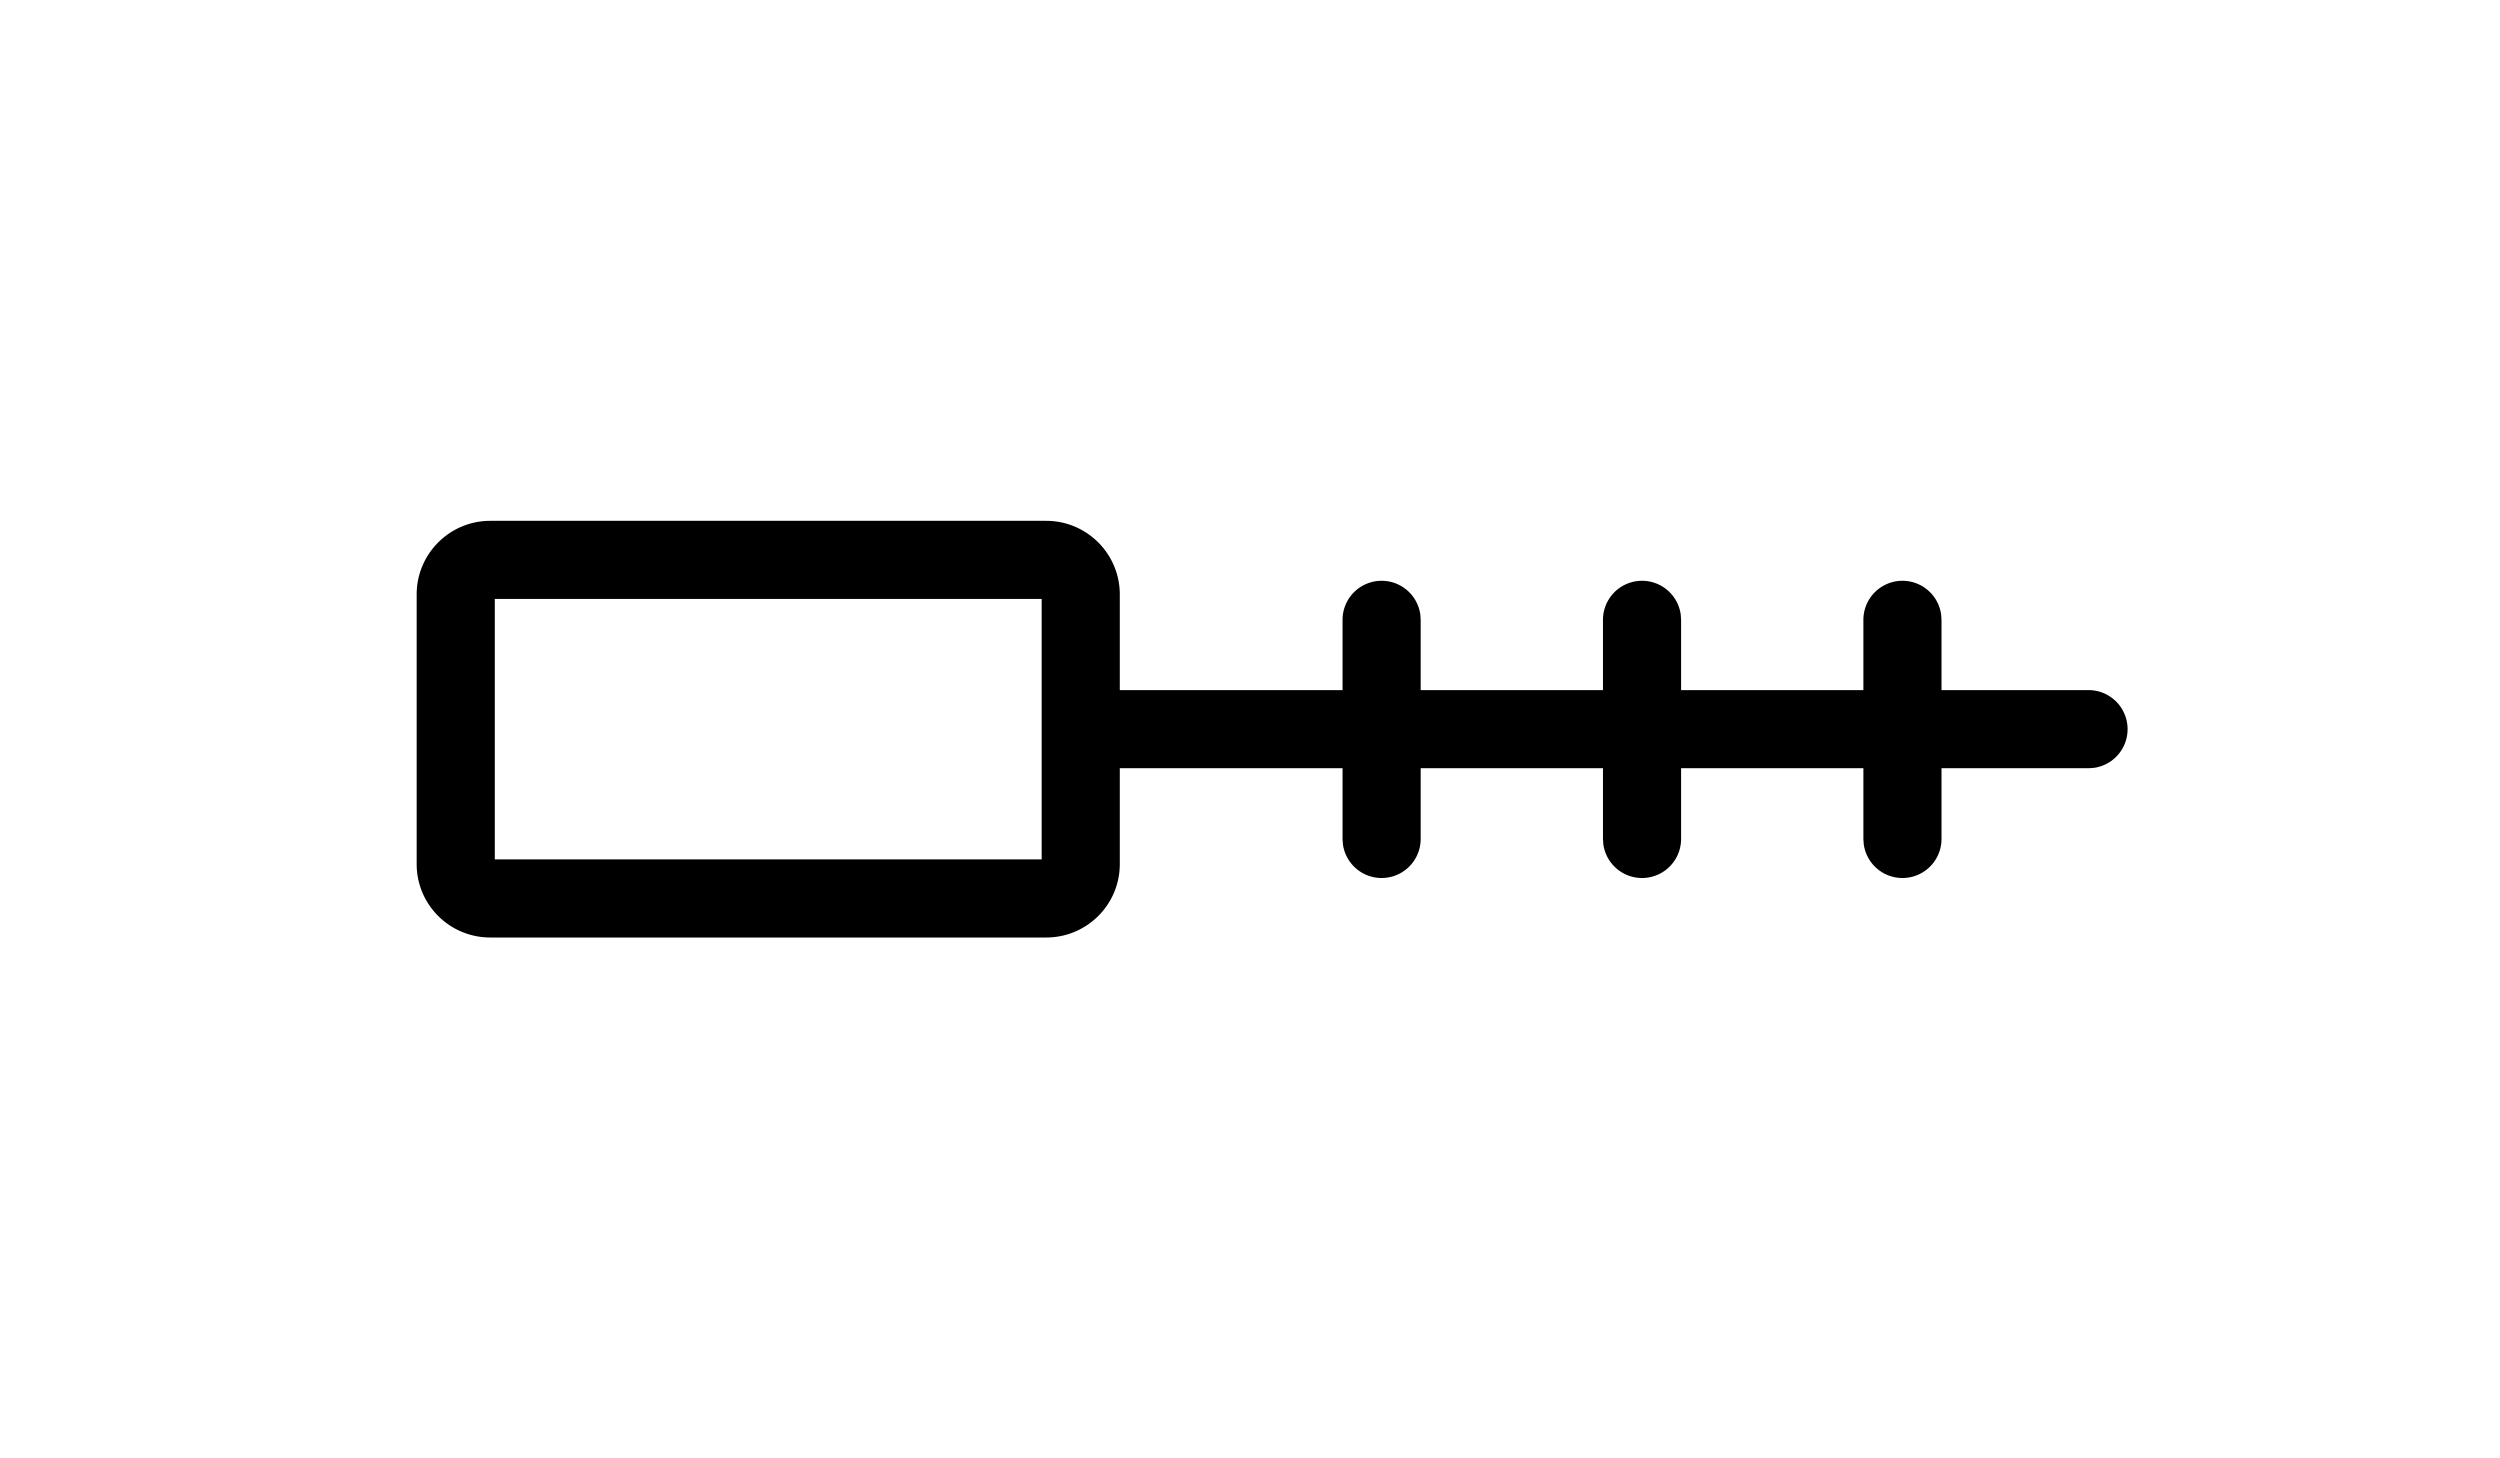 <svg width="48" height="28" viewBox="0 0 48 28" version="1.1" xmlns="http://www.w3.org/2000/svg"><g stroke="none" stroke-width="1" fill="none" fill-rule="evenodd"><path d="M0 0h48v28H0z"/><path d="M20.087 10H9.413C8.633 10 8 10.633 8 11.413v5.177c0 .78.633 1.41 1.413 1.41h10.674c.78 0 1.413-.63 1.413-1.41v-1.84h4.277v1.358l.007.102a.75.75 0 0 0 1.493-.102V14.75h3.5v1.358l.007.102a.75.75 0 0 0 1.493-.102V14.75h3.5v1.358l.007.102a.75.75 0 0 0 1.493-.102V14.75H40.1l.102-.007a.75.75 0 0 0-.102-1.493h-2.823V11.9l-.007-.101a.75.75 0 0 0-1.493.101v1.35h-3.5V11.9l-.007-.101a.75.75 0 0 0-1.493.101v1.35h-3.5V11.9l-.007-.101a.75.75 0 0 0-1.493.101v1.35H21.5v-1.837c0-.78-.633-1.413-1.413-1.413ZM20 11.5v5H9.5v-5H20Z" fill="#000"/></g></svg>